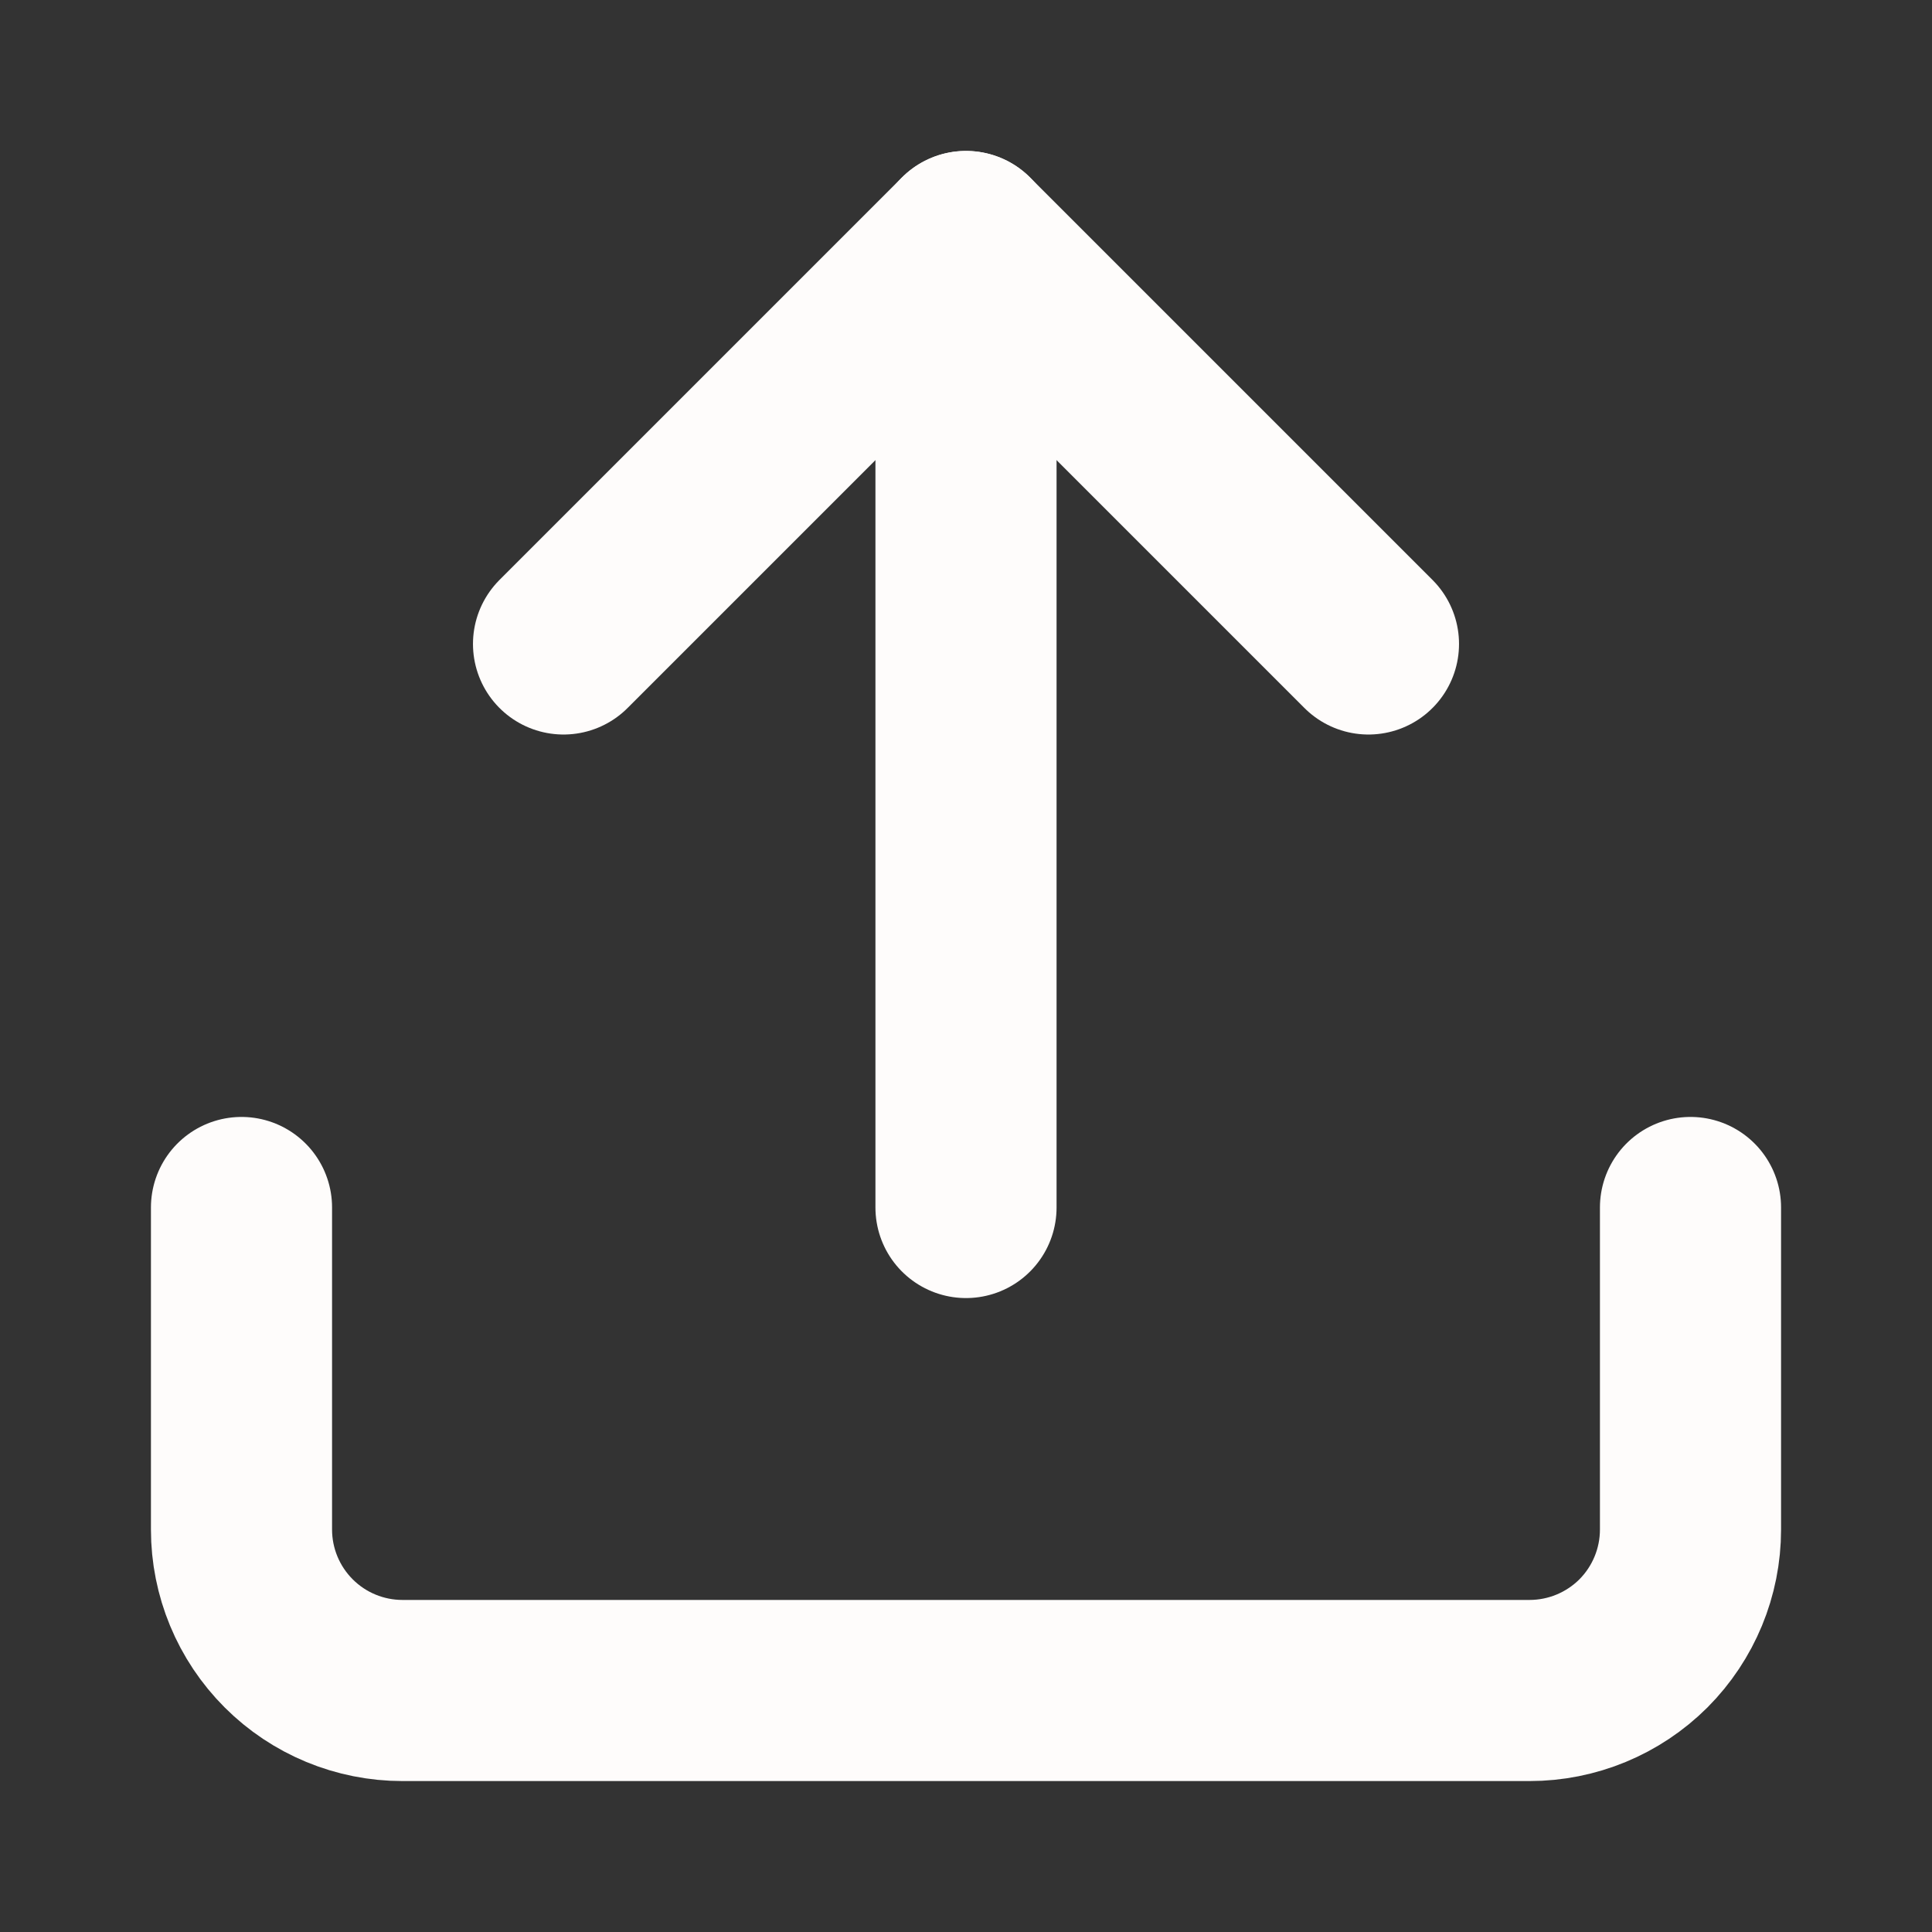 <svg width="16" height="16" viewBox="0 0 16 16" fill="none" xmlns="http://www.w3.org/2000/svg">
<rect x="0" y="0" width="16" height="16" fill="#333333" stroke="none"/>
<g id="upload">
<path id="Vector" d="M14 10V12.667C14 13.02 13.86 13.359 13.61 13.61C13.359 13.86 13.02 14 12.667 14H3.333C2.98 14 2.641 13.86 2.391 13.61C2.14 13.359 2 13.02 2 12.667V10" stroke="#FEFCFB" stroke-width="1.5" stroke-linecap="round" stroke-linejoin="round"/>
<path id="Vector_2" d="M11.333 5.333L8 2L4.667 5.333" stroke="#FEFCFB" stroke-width="1.5" stroke-linecap="round" stroke-linejoin="round"/>
<path id="Vector_3" d="M8 2V10" stroke="#FEFCFB" stroke-width="1.5" stroke-linecap="round" stroke-linejoin="round"/>
</g>
</svg>
